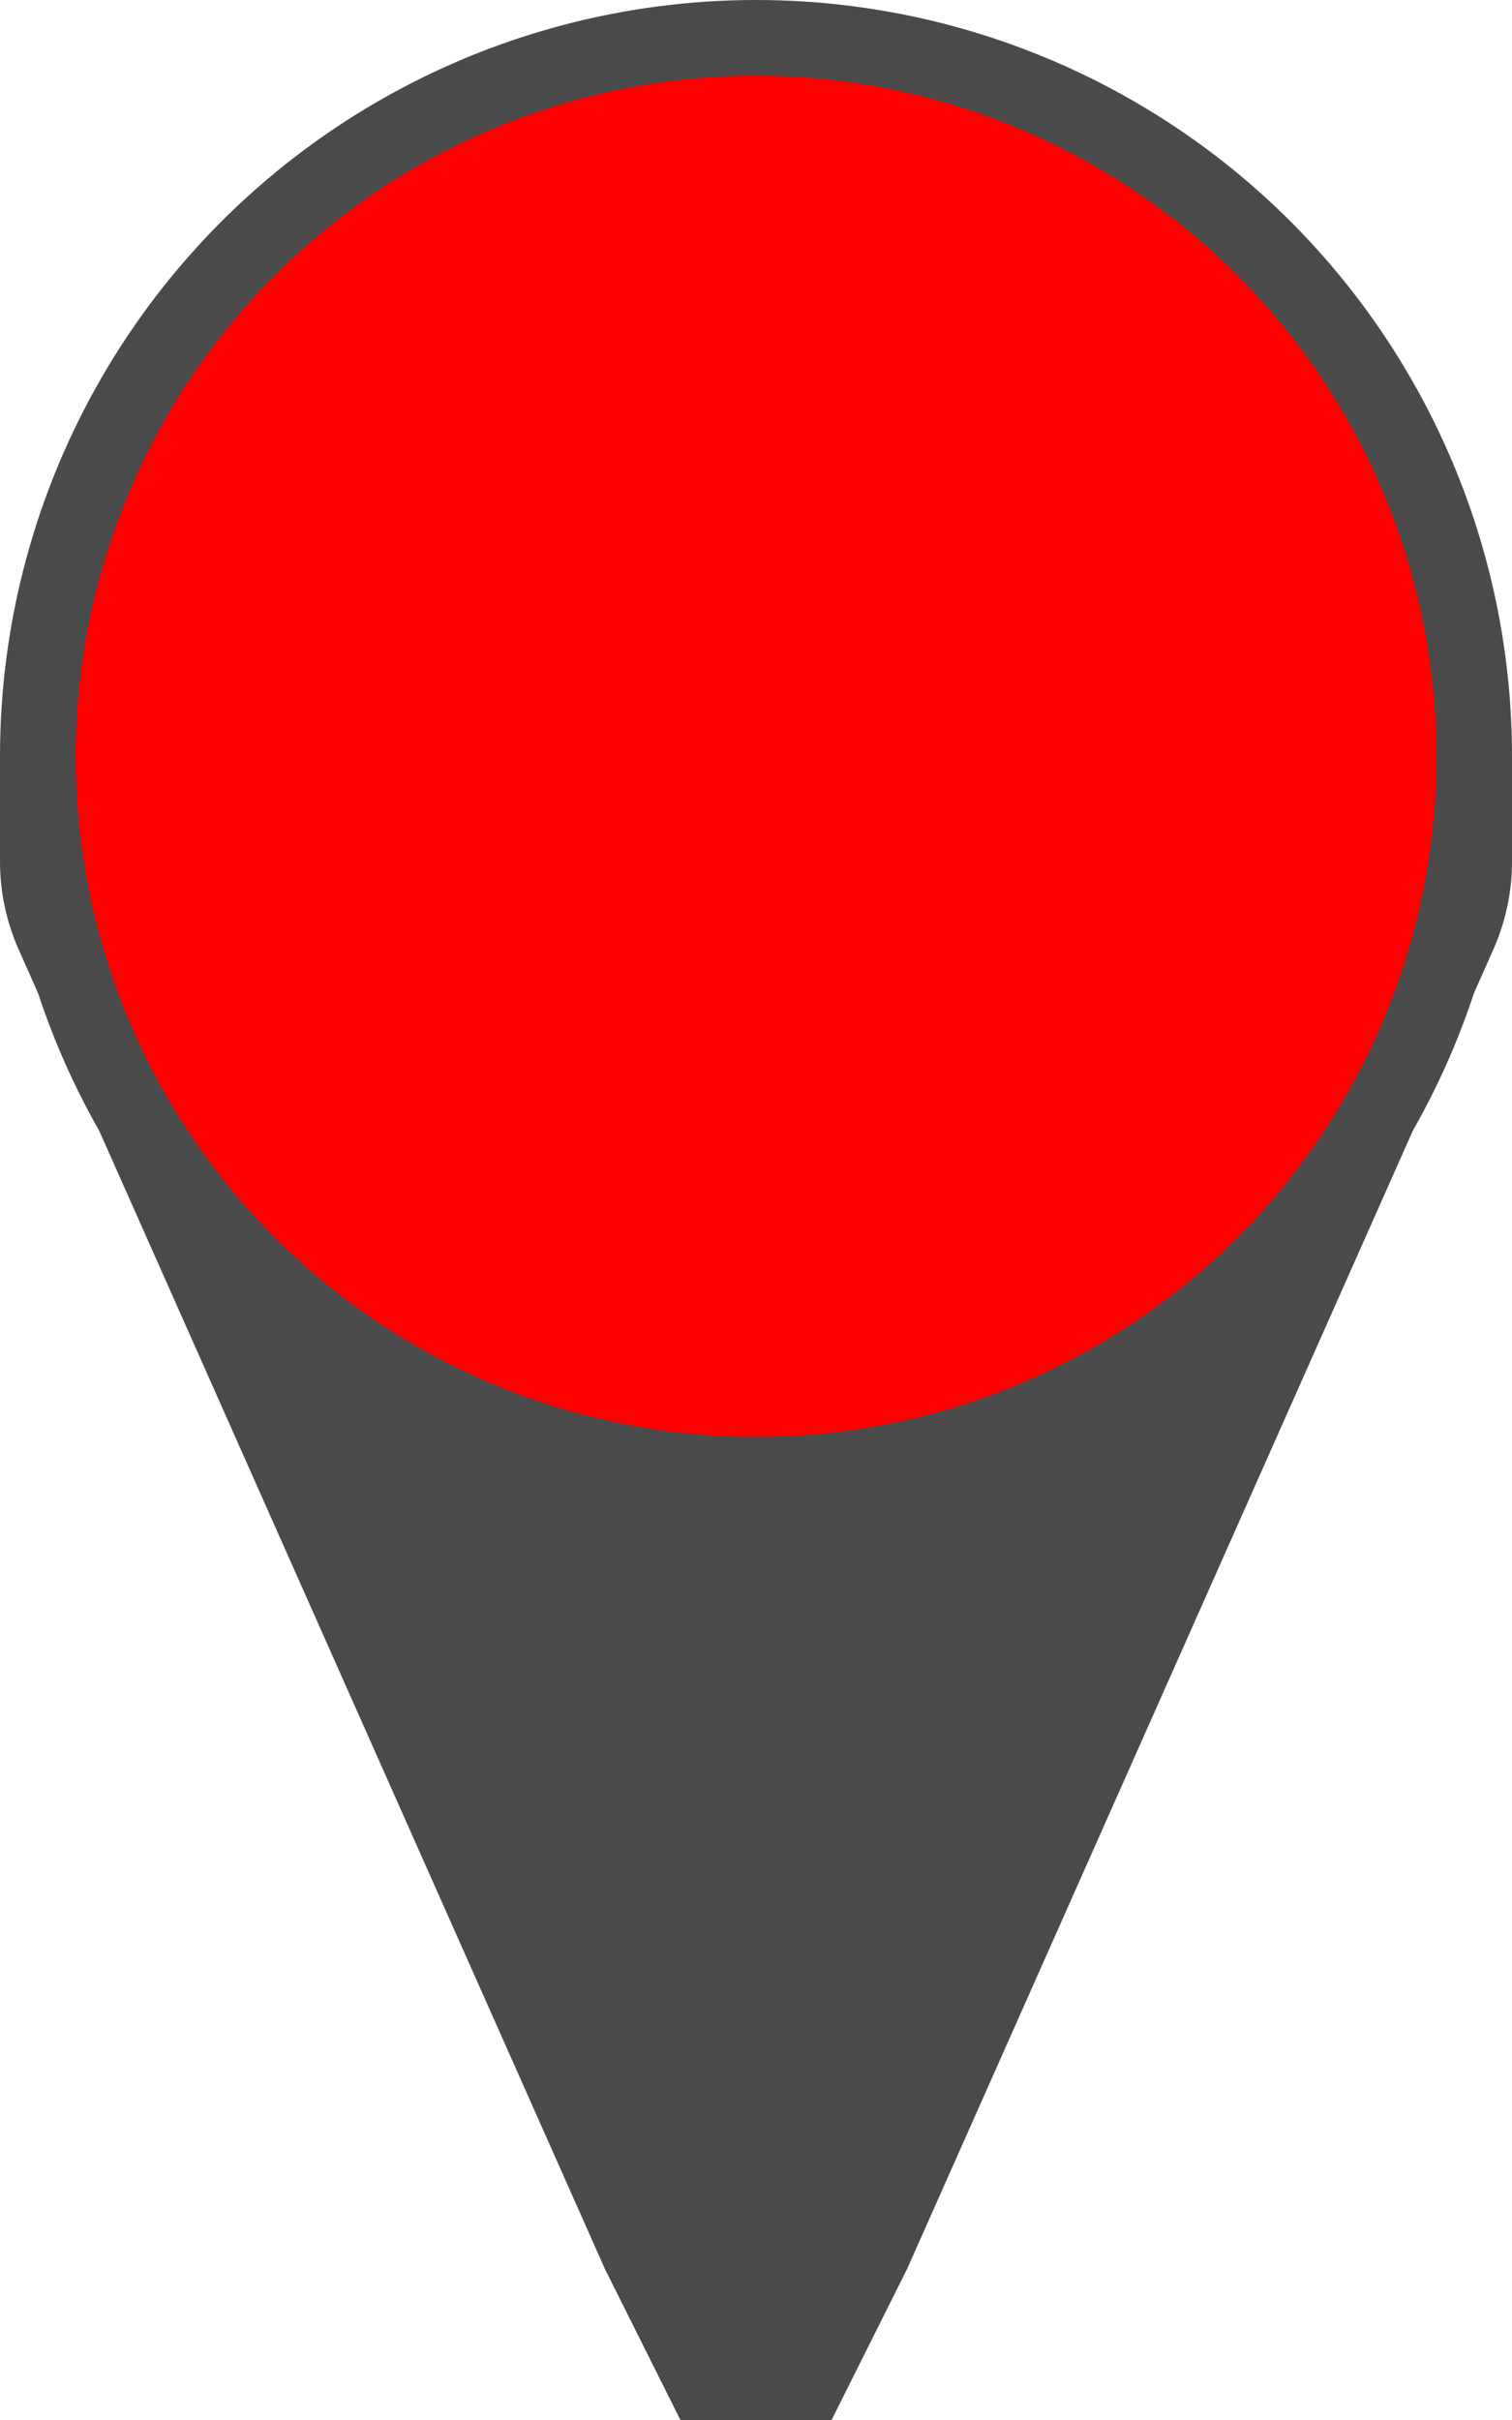 <?xml version="1.0" encoding="UTF-8"?>
<svg width="35px" height="56px" viewBox="0 0 35 56" version="1.1" xmlns="http://www.w3.org/2000/svg" xmlns:xlink="http://www.w3.org/1999/xlink">
    <!-- Generator: Sketch 47.1 (45422) - http://www.bohemiancoding.com/sketch -->
    <title>Blank marker - red</title>
    <desc>Created with Sketch.</desc>
    <defs></defs>
    <g id="Symbols" stroke="none" stroke-width="1" fill="none" fill-rule="evenodd">
        <g id="Blank-marker---red">
            <g id="Marker">
                <g id="Polygon">
                    <path d="M19.289,16.752 L21,20.175 L34.569,50.705 L34.569,50.705 C34.853,51.344 35,52.036 35,52.736 L35,55.175 L0,55.175 L0,52.736 L7.10542736e-15,52.736 C7.01975208e-15,52.036 0.147,51.344 0.431,50.705 L14,20.175 L15.711,16.752 L15.711,16.752 C16.205,15.764 17.406,15.364 18.394,15.858 C18.781,16.051 19.095,16.365 19.289,16.752 Z" id="Triangle-3" fill="#4A4A4A" transform="translate(17.5, 36.337) scale(1, -1) translate(-17.5, -36.337) "></path>
                    <circle id="Oval-8" fill="#4A4A4A" cx="17.5" cy="17.5" r="17.5"></circle>
                    <circle id="Oval-9" fill="#FF0000" cx="17.5" cy="17.5" r="15.75"></circle>
                </g>
            </g>
        </g>
    </g>
</svg>